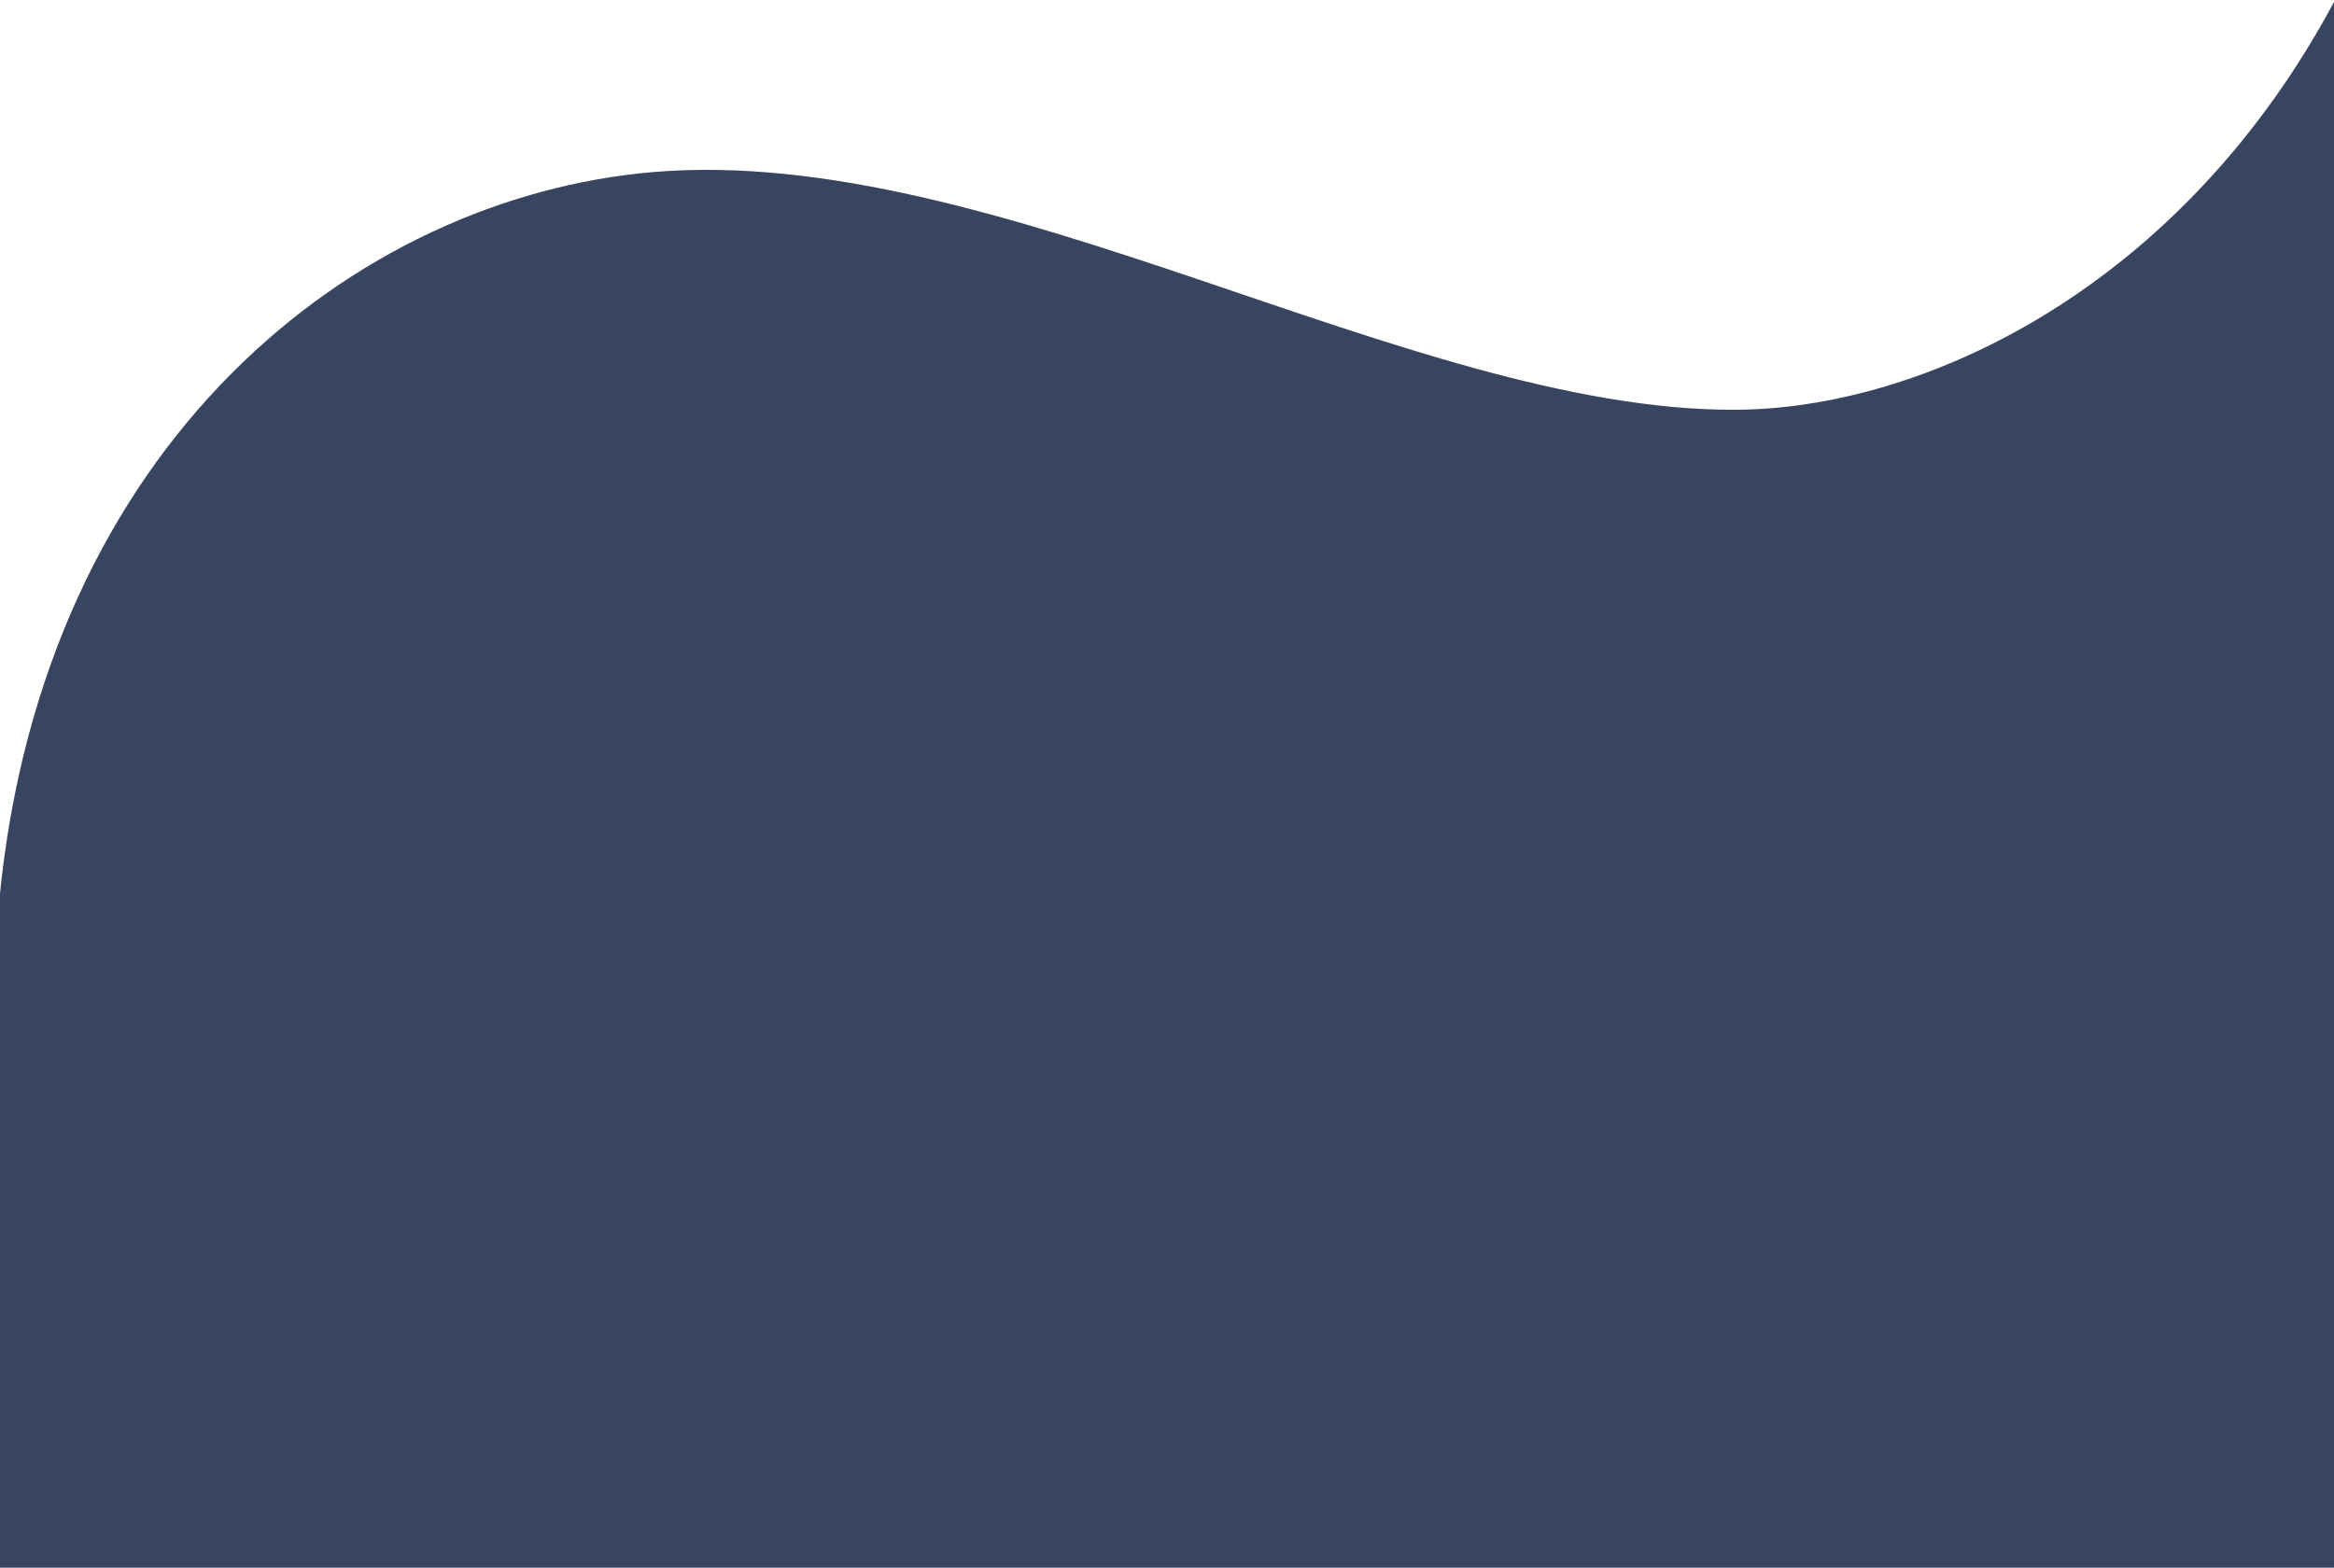 <?xml version="1.0" encoding="utf-8"?>
<!-- Generator: Adobe Illustrator 26.0.1, SVG Export Plug-In . SVG Version: 6.00 Build 0)  -->
<svg version="1.1" id="Layer_1" xmlns="http://www.w3.org/2000/svg" xmlns:xlink="http://www.w3.org/1999/xlink" x="0px" y="0px"
	 viewBox="0 0 320 215" style="enable-background:new 0 0 320 215;" xml:space="preserve">
<style type="text/css">
	.st0{fill:#384561;}
</style>
<path class="st0" d="M89.5,23.6c47-4,103.7,32.6,148.1,32.6c26.2,0,61.6-16.8,82.6-56.3c0,113.6,0,167.3,0,216H-0.1
	c0-41.5,0.1-50.9,0-92.4C5.9,60.6,48.8,27.1,89.5,23.6z"/>
</svg>
